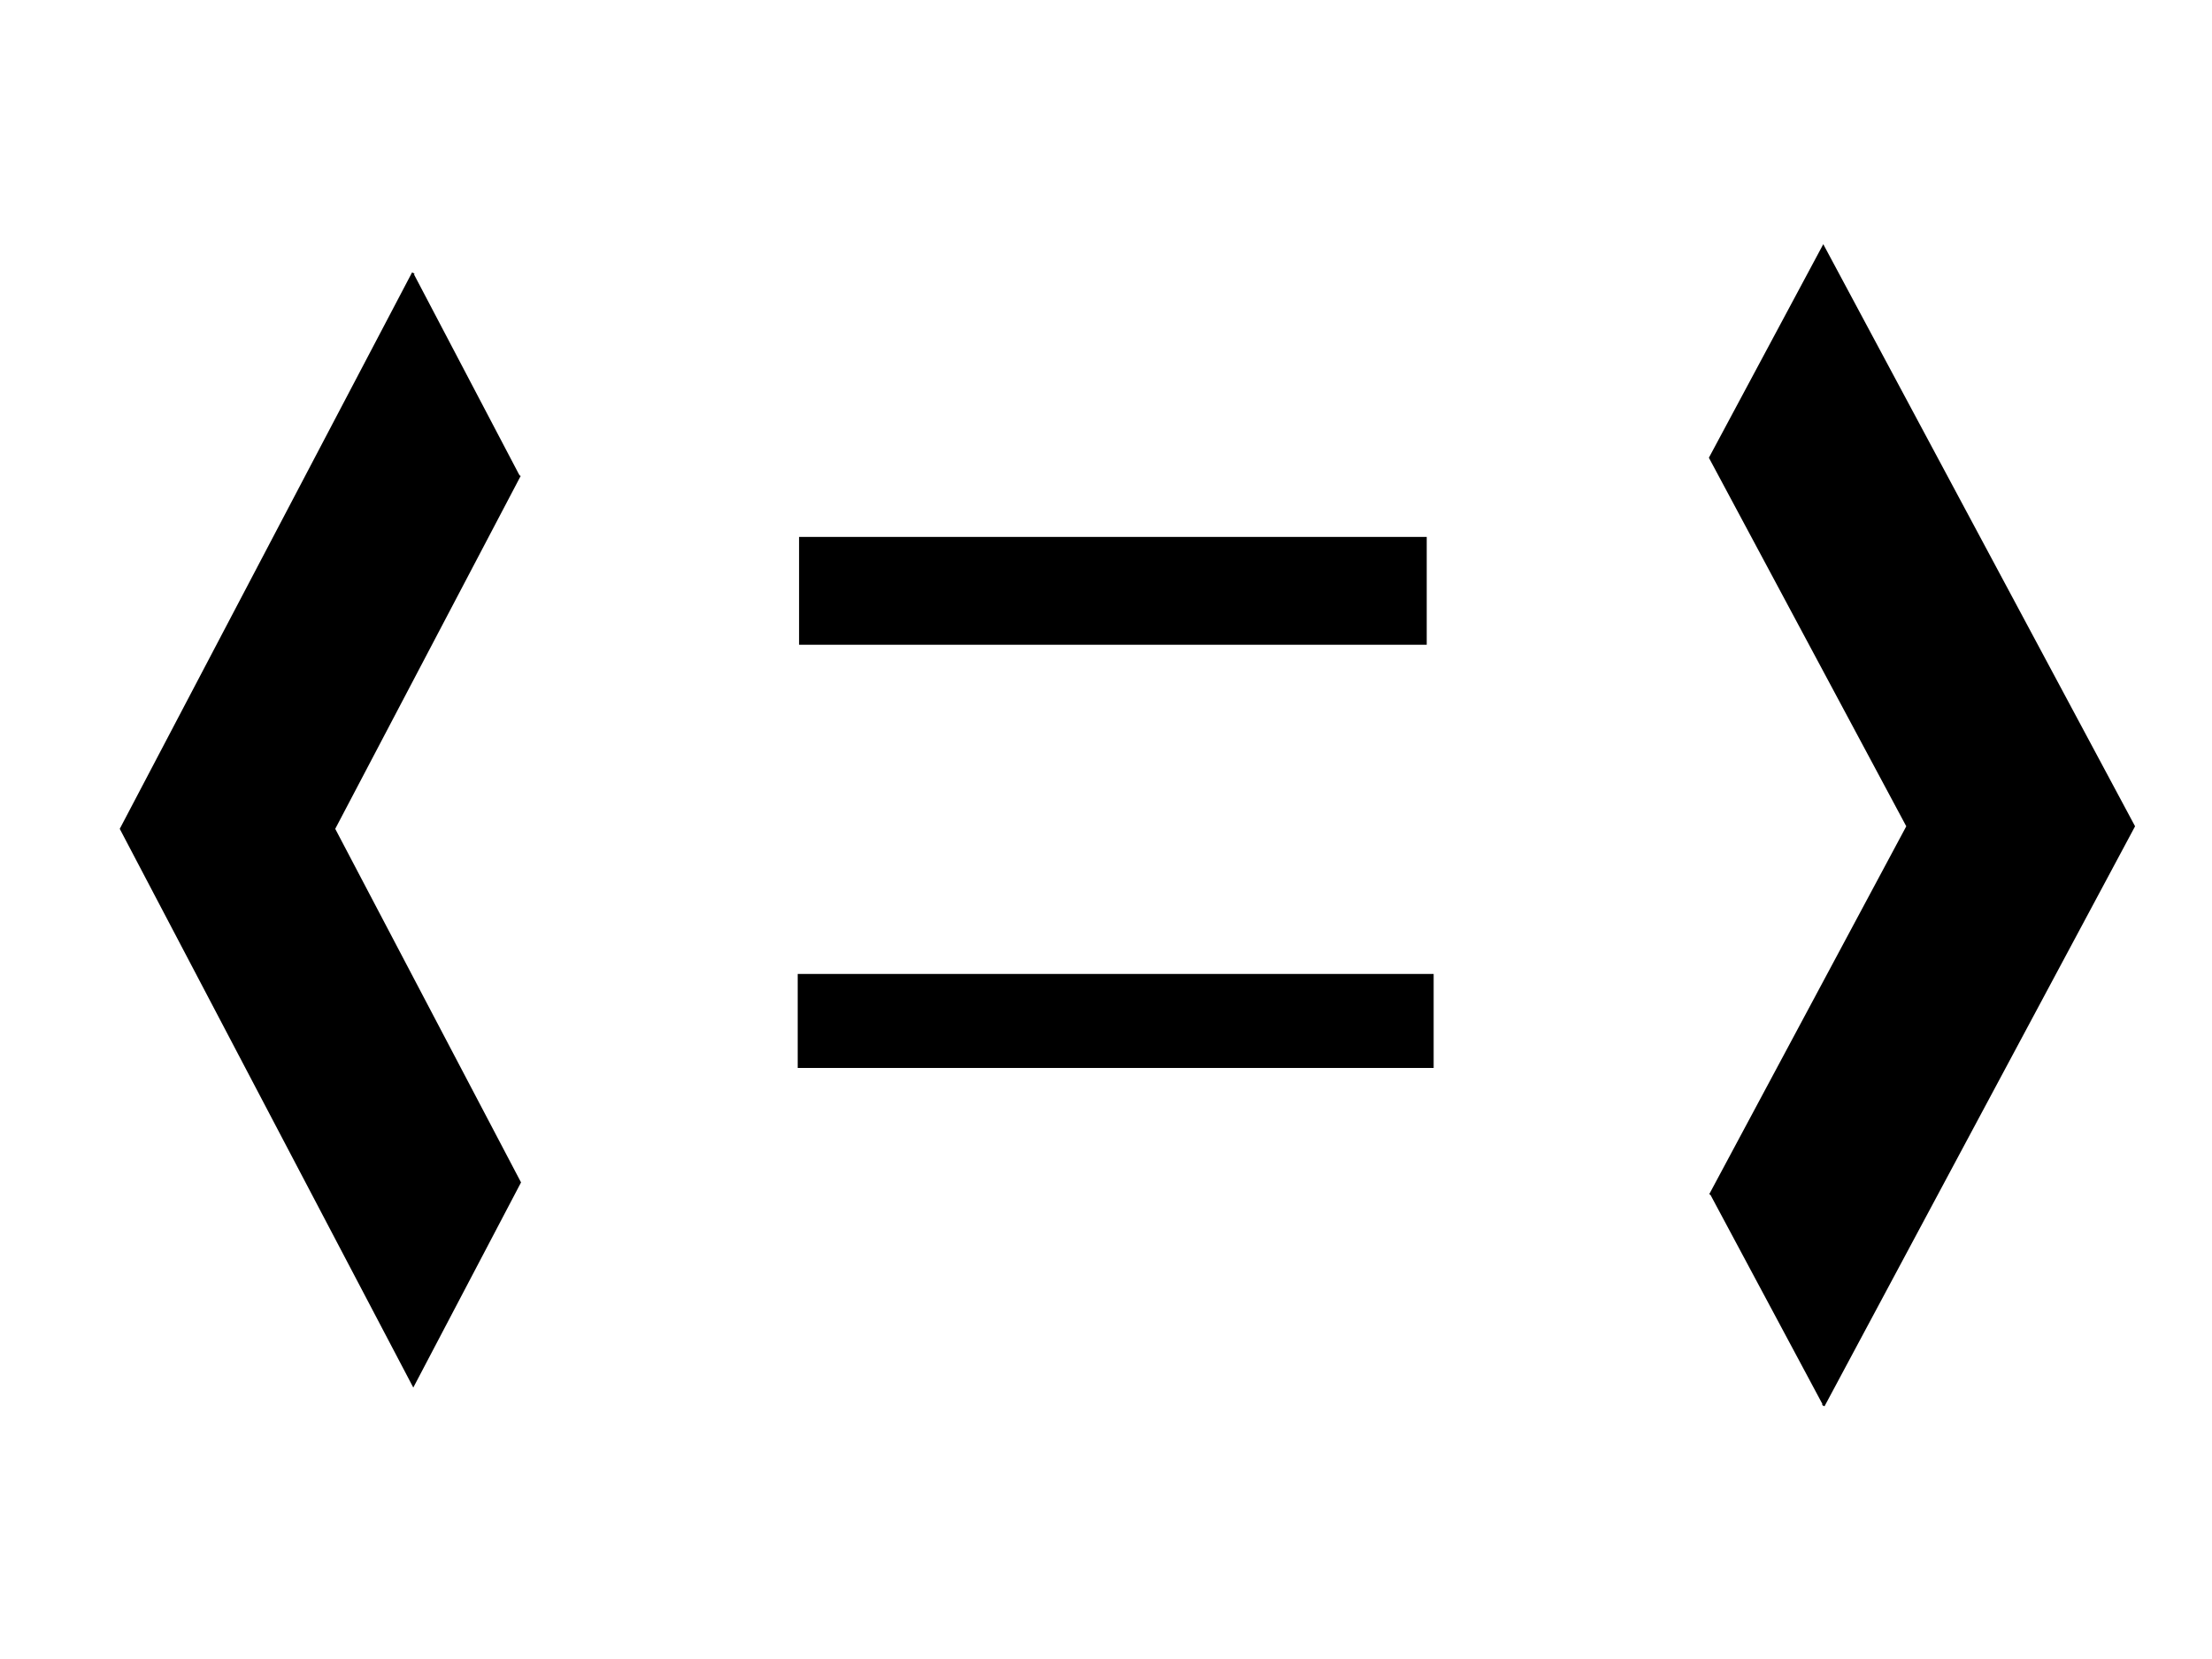 <svg width="800" height="600" xmlns="http://www.w3.org/2000/svg" stroke="null" style="vector-effect: non-scaling-stroke;">
 <g stroke="null">
  <title stroke="null">Layer 1</title>
  <path stroke="#000" id="svg_4" d="m187.875,171.89l-67.196,127.872l67.196,127.871l-38.402,73.121l-105.598,-200.992l105.598,-201.008"/>
  <path stroke="#000" id="svg_6" d="m618.61,432.134l71.388,-133.292l-71.388,-133.292l40.802,-76.175l112.198,209.468l-112.198,209.533"/>
  <path stroke="#000" id="svg_11" d="m289.495,194.682l226,0l0,38l-226,0l0,-38z"/>
  <path stroke="#000" id="svg_12" d="m289,352.742l229,0l0,33l-229,0l0,-33z"/>
 </g>

</svg>